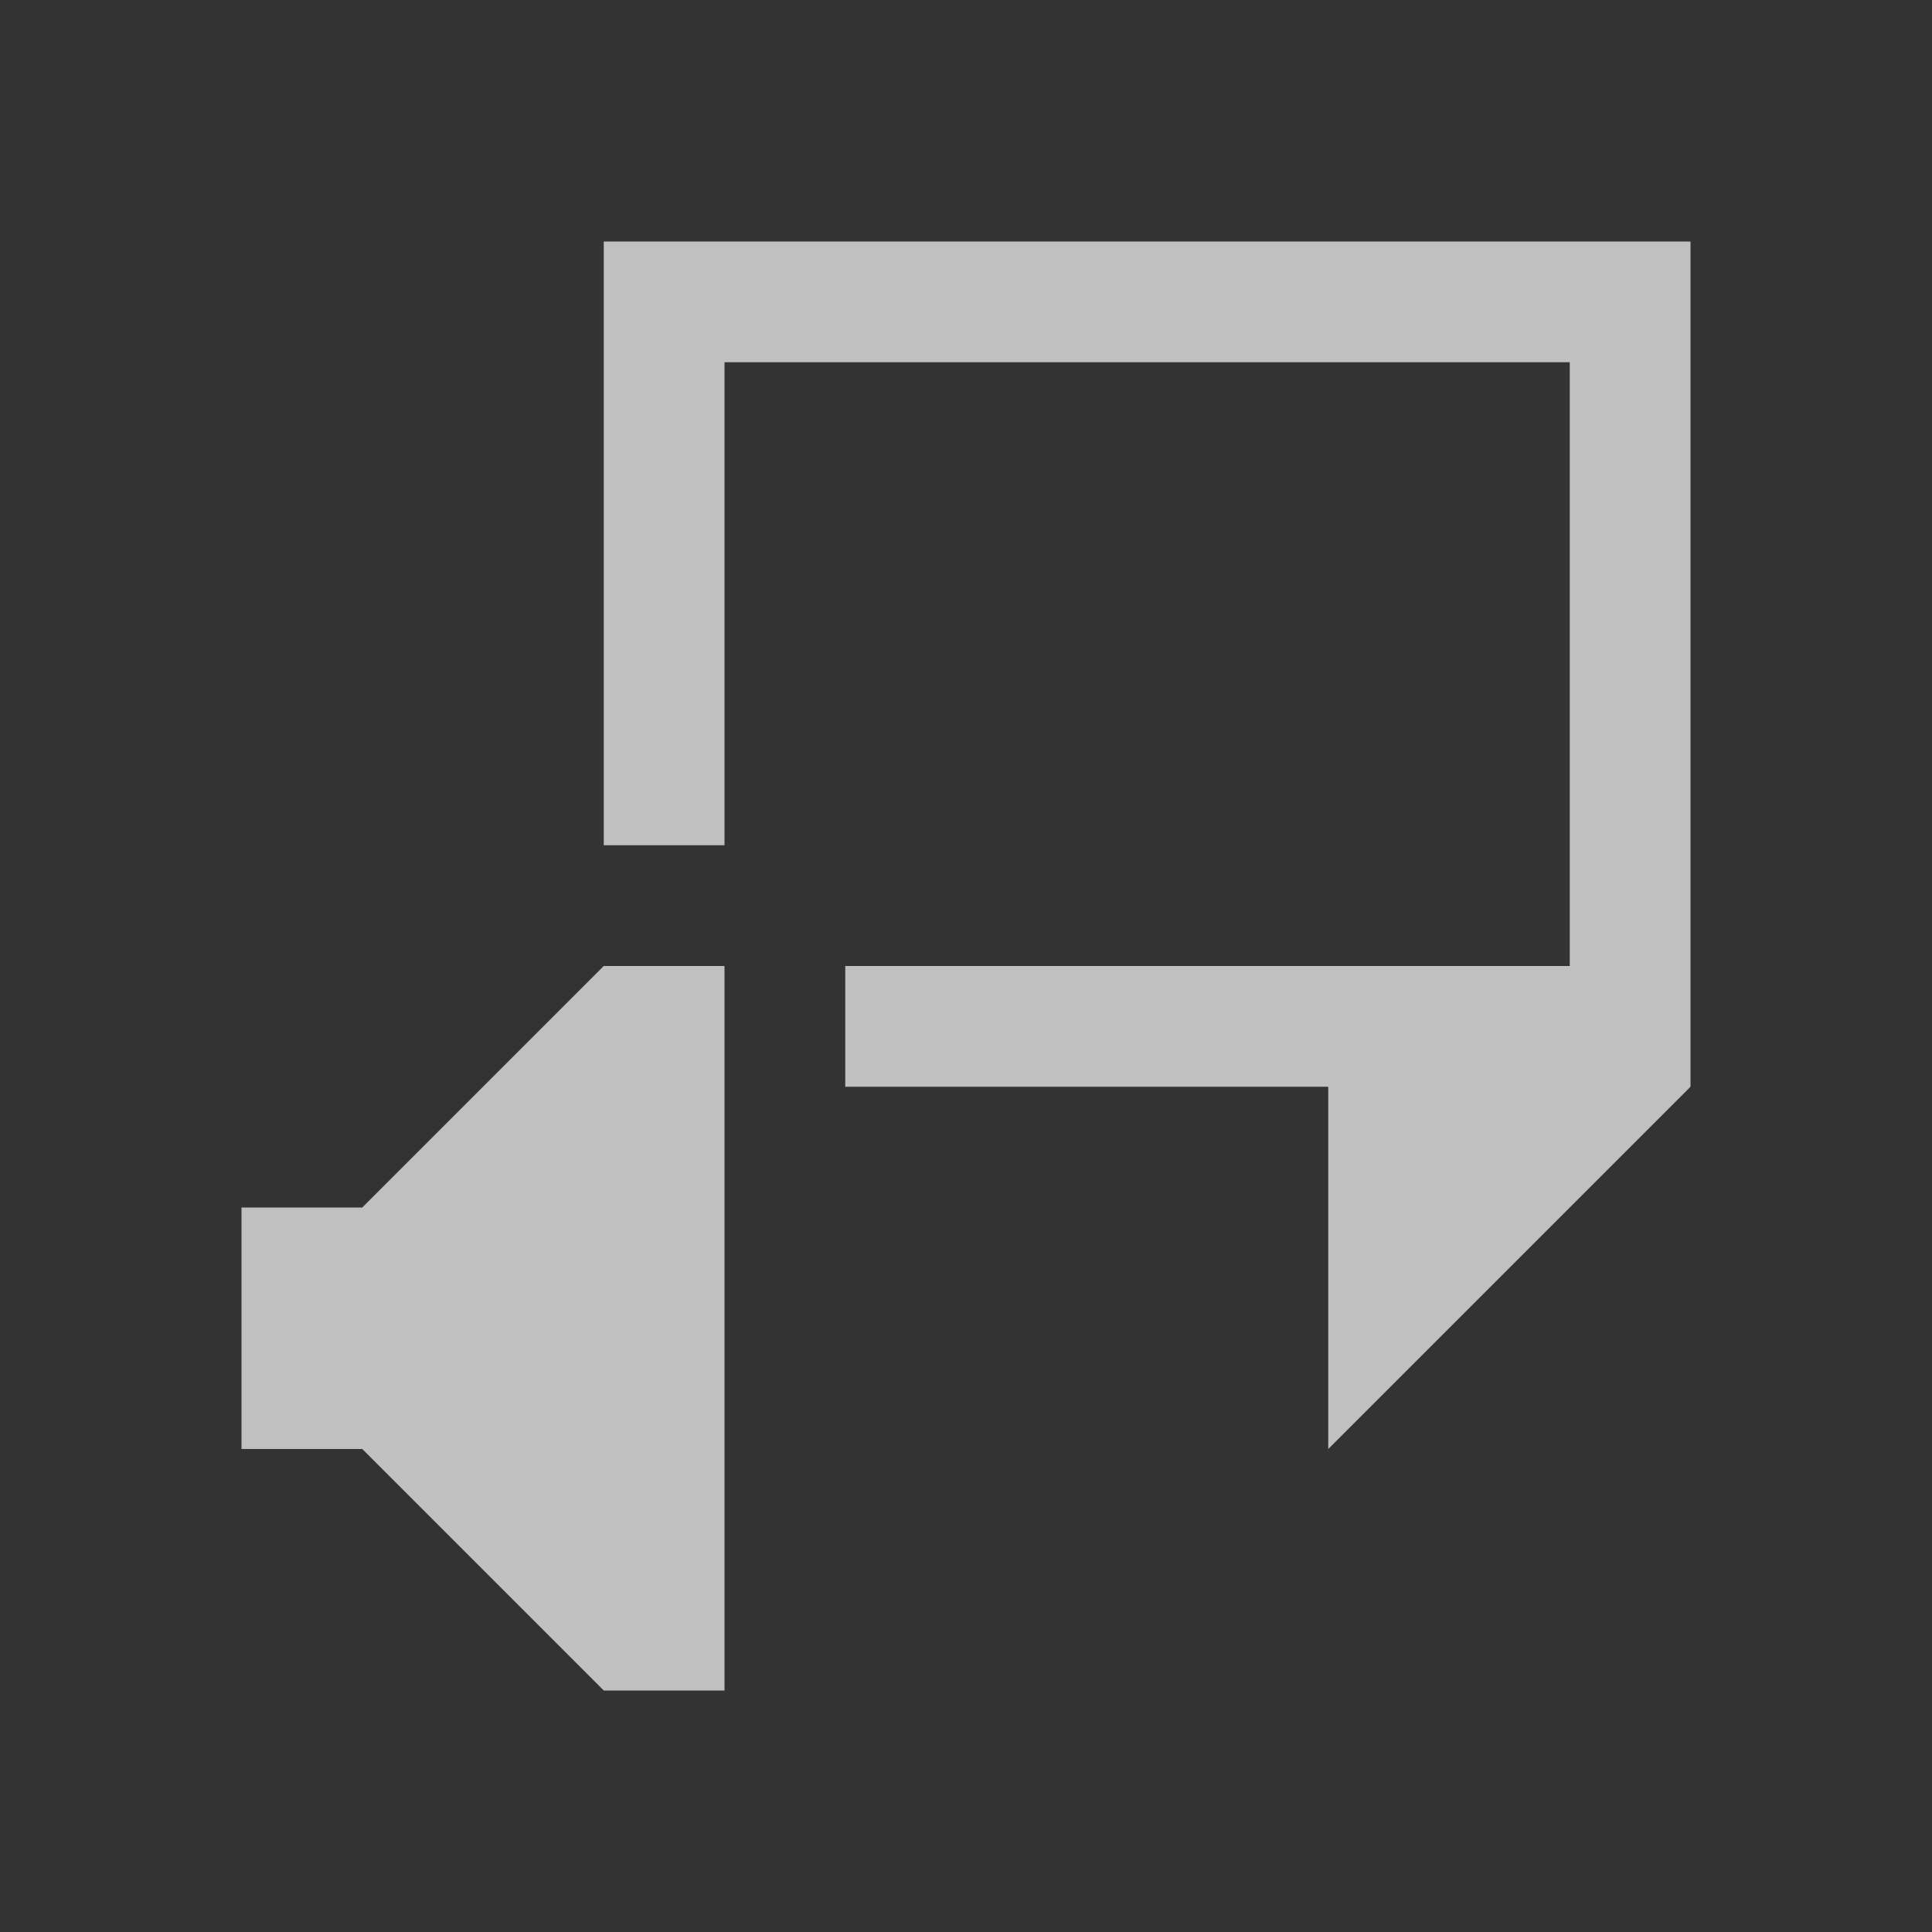 <svg xmlns="http://www.w3.org/2000/svg" viewBox="0 0 16 16">
    <rect x="0" y="0" width="16" height="16" fill="#333333" stroke="none"/>
    <path d="M5 2v5h1V3h7v5H7v1h4v3l3-3V2H5zm0 6-2 2H2v2h1l2 2h1V8H5z" style="fill:currentColor;fill-opacity:1;stroke:none;color:#fdfdfd;opacity:.7"/>
</svg>
